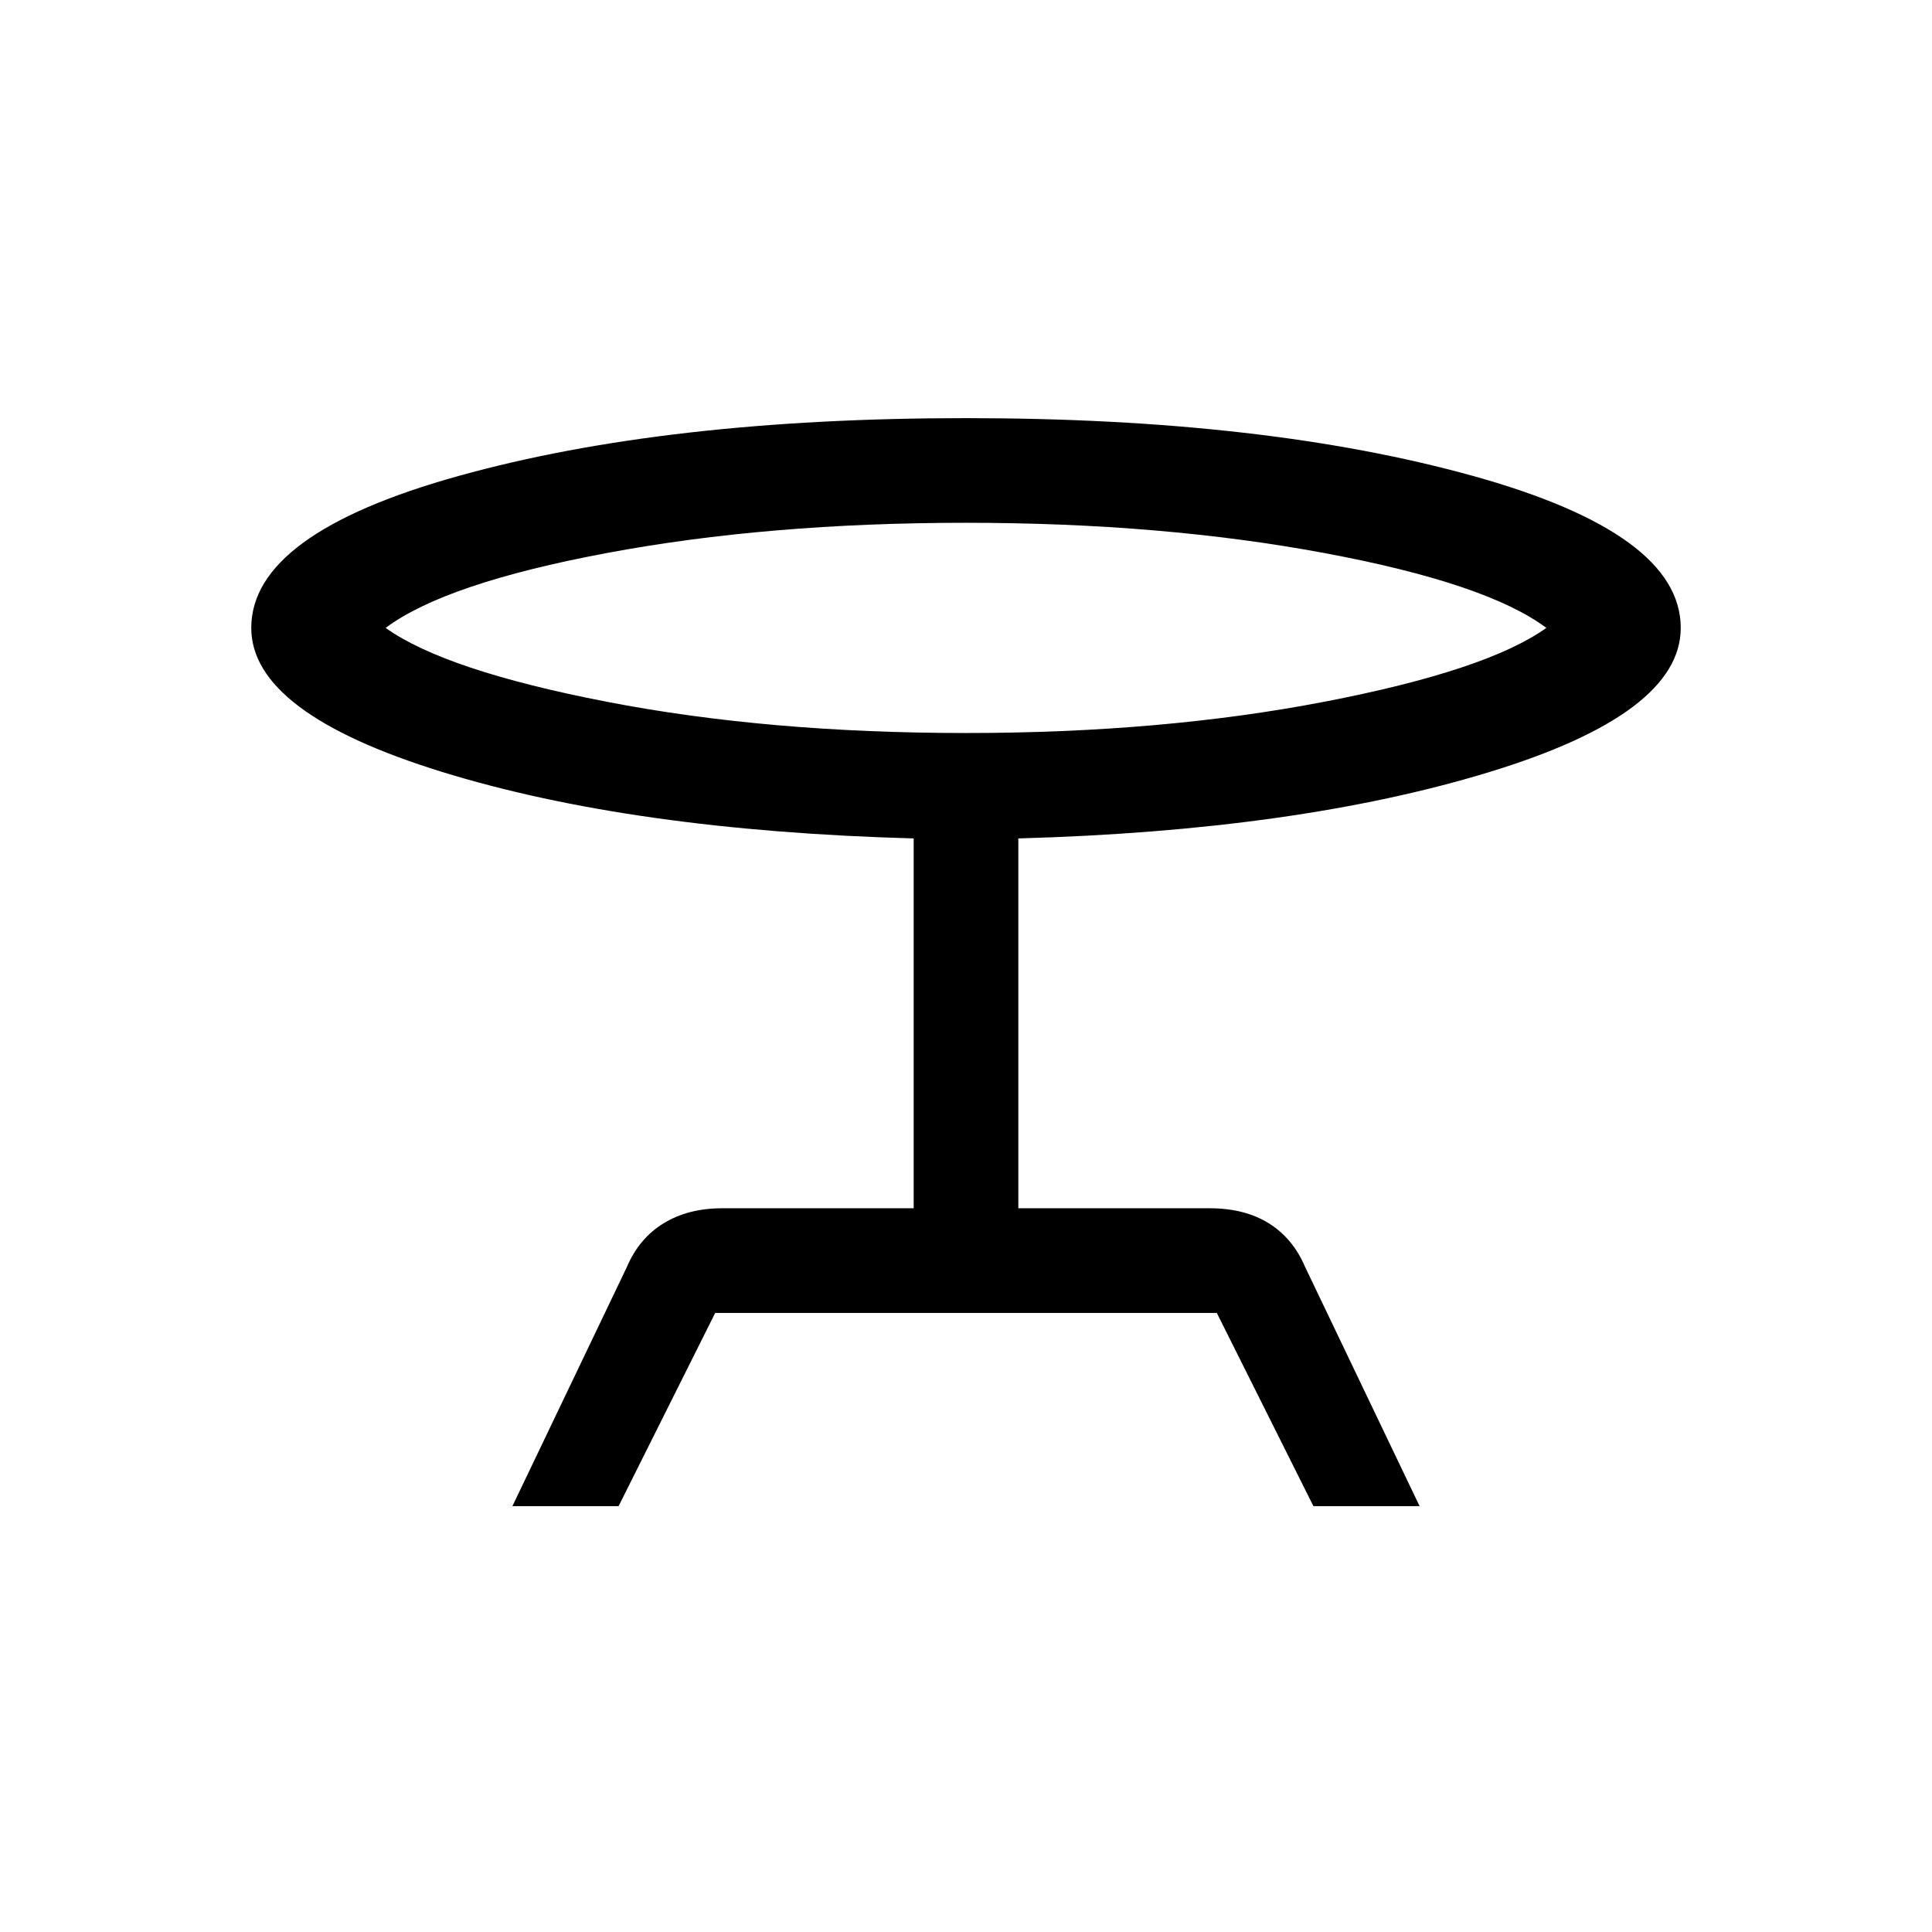 <svg xmlns="http://www.w3.org/2000/svg" height="20" viewBox="0 -960 960 960" width="20"><path d="m254.62-211.62 56.92-118.92q6.08-14.23 18.27-21.65 12.19-7.43 29.04-7.43H454v-183.77q-139.92-3.84-234.54-33.11-94.61-29.27-94.61-71.5 0-46.85 103.15-75.54 103.15-28.69 252-28.69 148.46 0 251.81 28.69Q835.15-694.85 835.15-648q0 42.61-95.31 71.69-95.3 29.08-233.84 32.92v183.77h95.15q17.23 0 29.23 7.43 12 7.42 18.08 21.65l56.92 118.92h-52.76l-48-96H355.38l-48 96h-52.76ZM480-595.77q97.39 0 178.08-15.54 80.69-15.54 110.3-36.69-29.61-22.15-110.3-37.19T480-700.23q-98.39 0-178.58 15.04-80.19 15.04-109.8 37.19 29.61 21.15 109.8 36.69T480-595.77Zm0-46.23Z"/></svg>